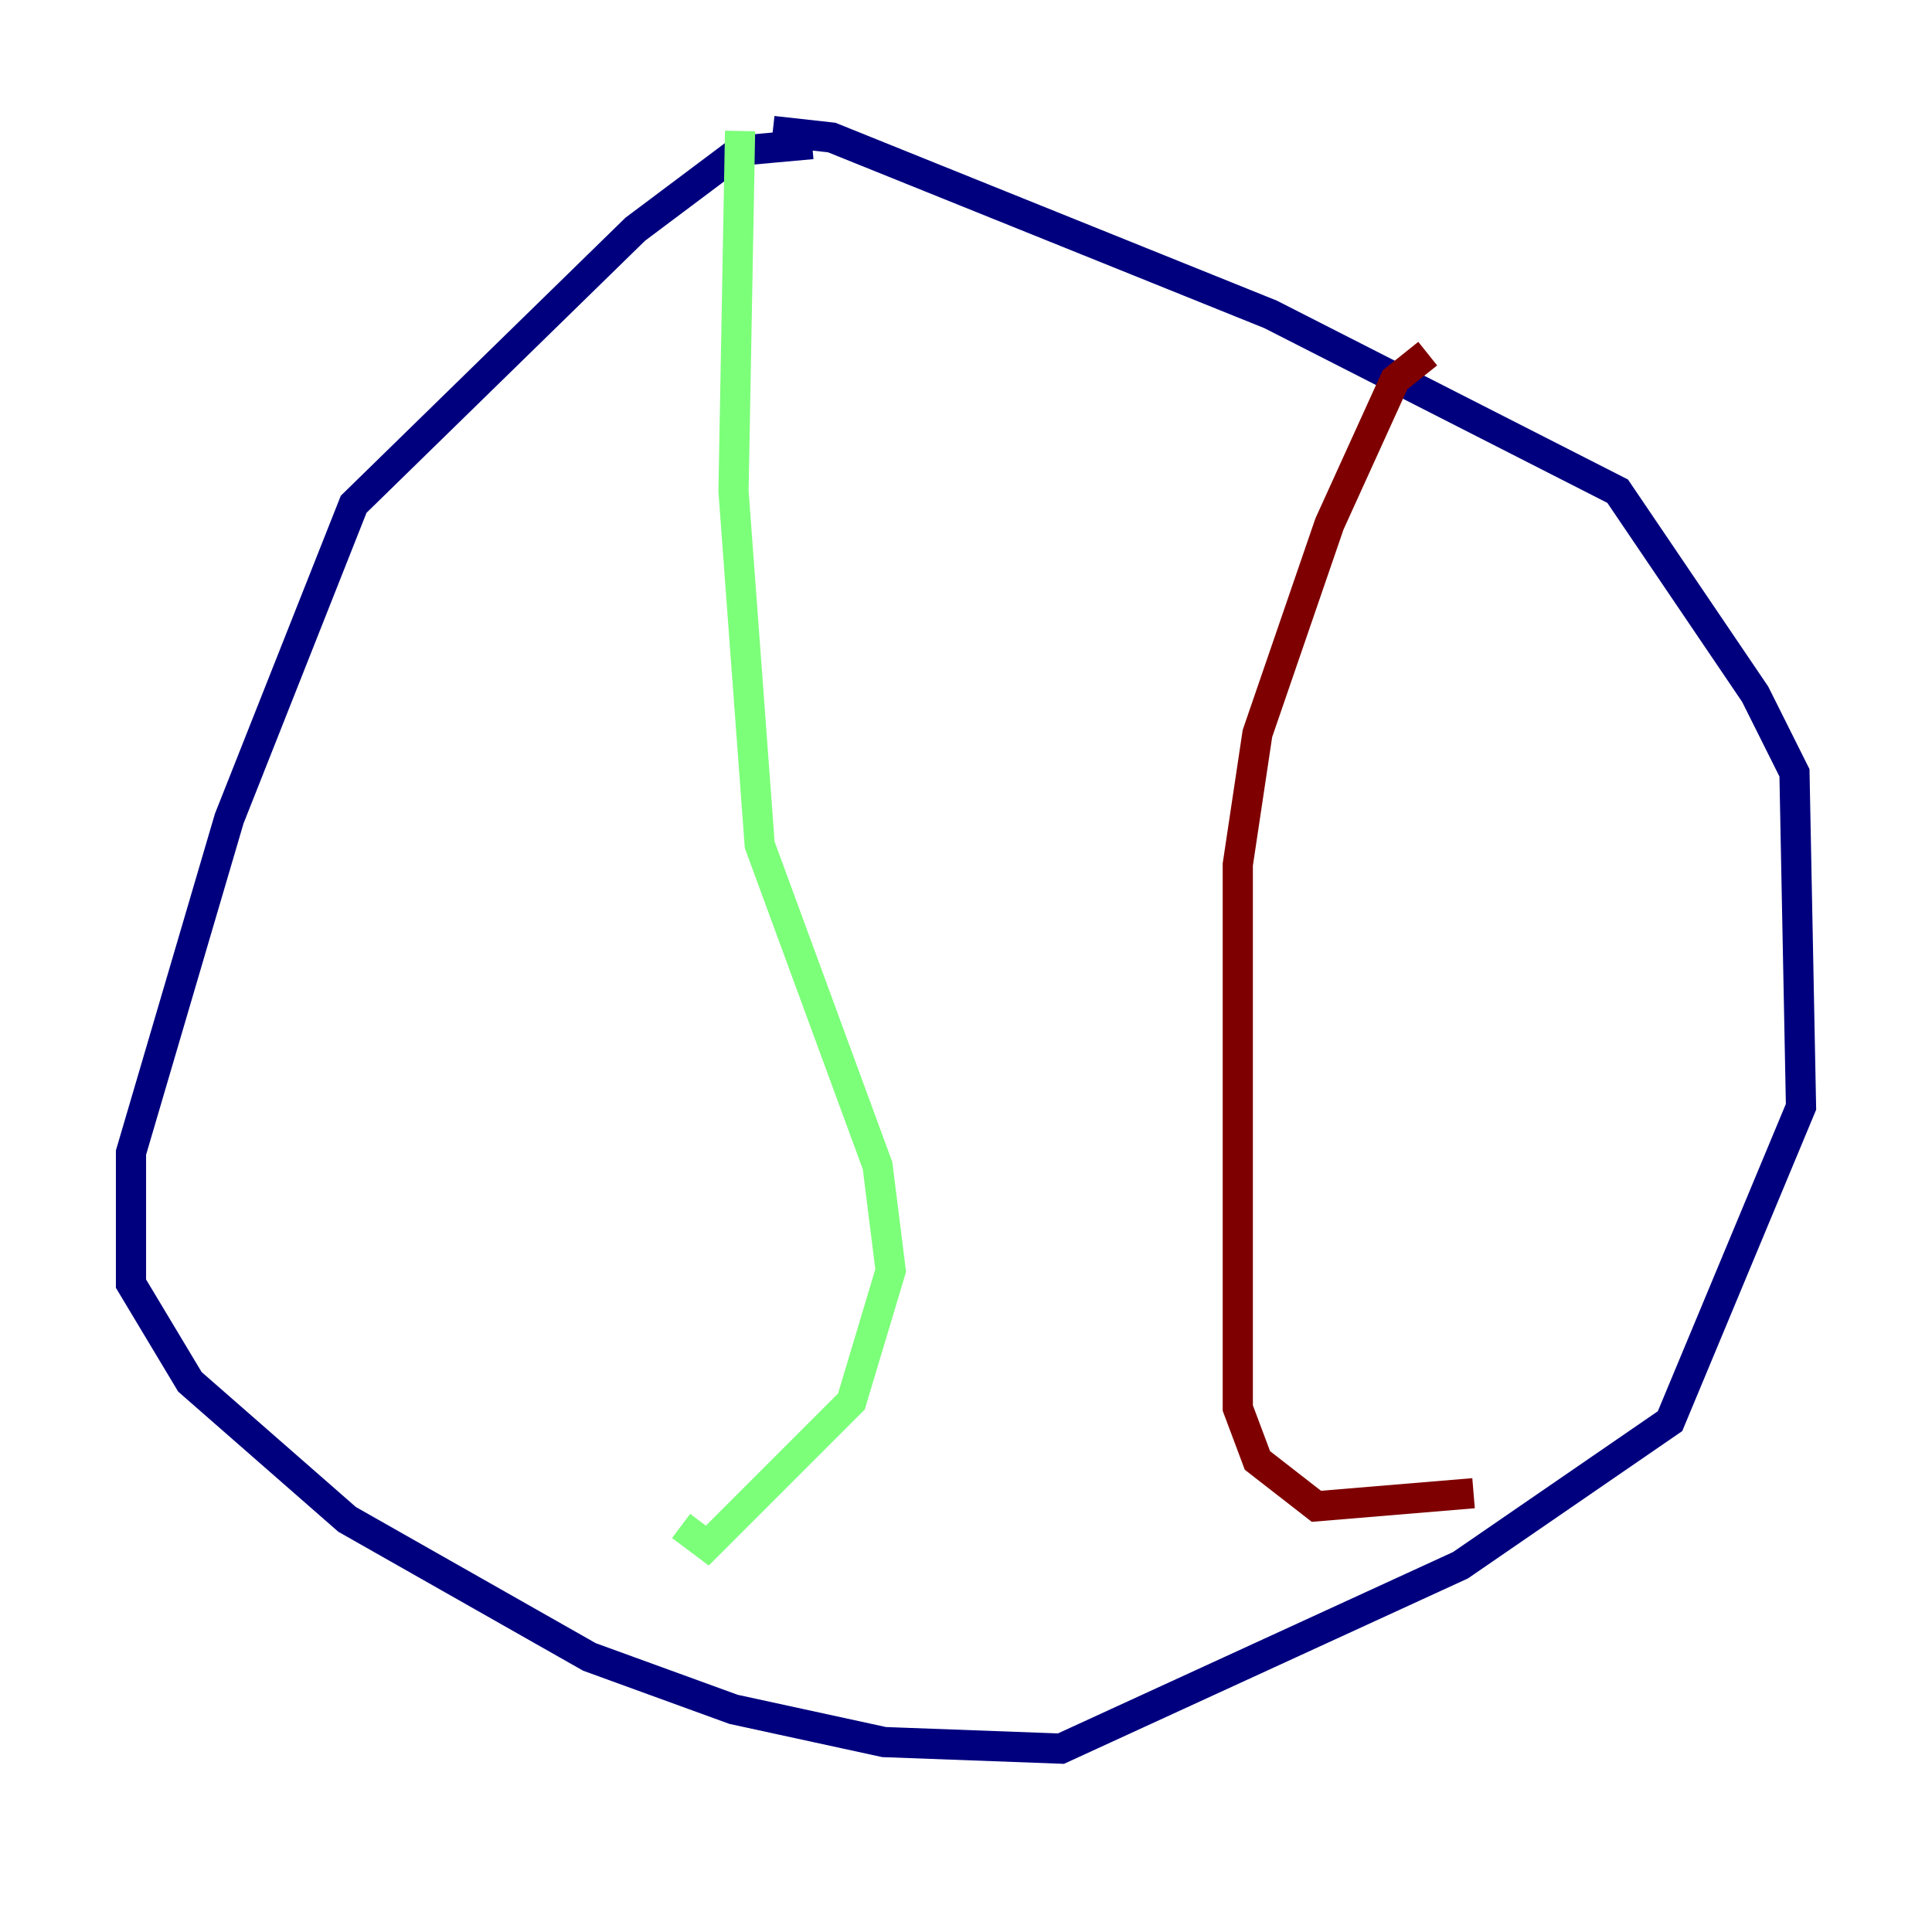 <?xml version="1.0" encoding="utf-8" ?>
<svg baseProfile="tiny" height="128" version="1.2" viewBox="0,0,128,128" width="128" xmlns="http://www.w3.org/2000/svg" xmlns:ev="http://www.w3.org/2001/xml-events" xmlns:xlink="http://www.w3.org/1999/xlink"><defs /><polyline fill="none" points="53.803,9.546 49.031,9.98 42.088,15.186 23.43,33.41 15.186,54.237 8.678,76.366 8.678,85.044 12.583,91.552 22.997,100.664 39.051,109.776 48.597,113.248 58.576,115.417 70.291,115.851 96.759,103.702 110.644,94.156 119.322,73.329 118.888,51.2 116.285,45.993 107.173,32.542 84.176,20.827 55.105,9.112 51.2,8.678" stroke="#00007f" stroke-width="2" /><polyline fill="none" points="49.031,8.678 48.597,32.542 50.332,55.973 58.142,77.234 59.01,84.176 56.407,92.854 46.861,102.4 45.125,101.098" stroke="#7cff79" stroke-width="2" /><polyline fill="none" points="94.59,23.43 92.42,25.166 88.081,34.712 83.308,48.597 82.007,57.275 82.007,93.288 83.308,96.759 87.214,99.797 97.627,98.929" stroke="#7f0000" stroke-width="2" /></svg>